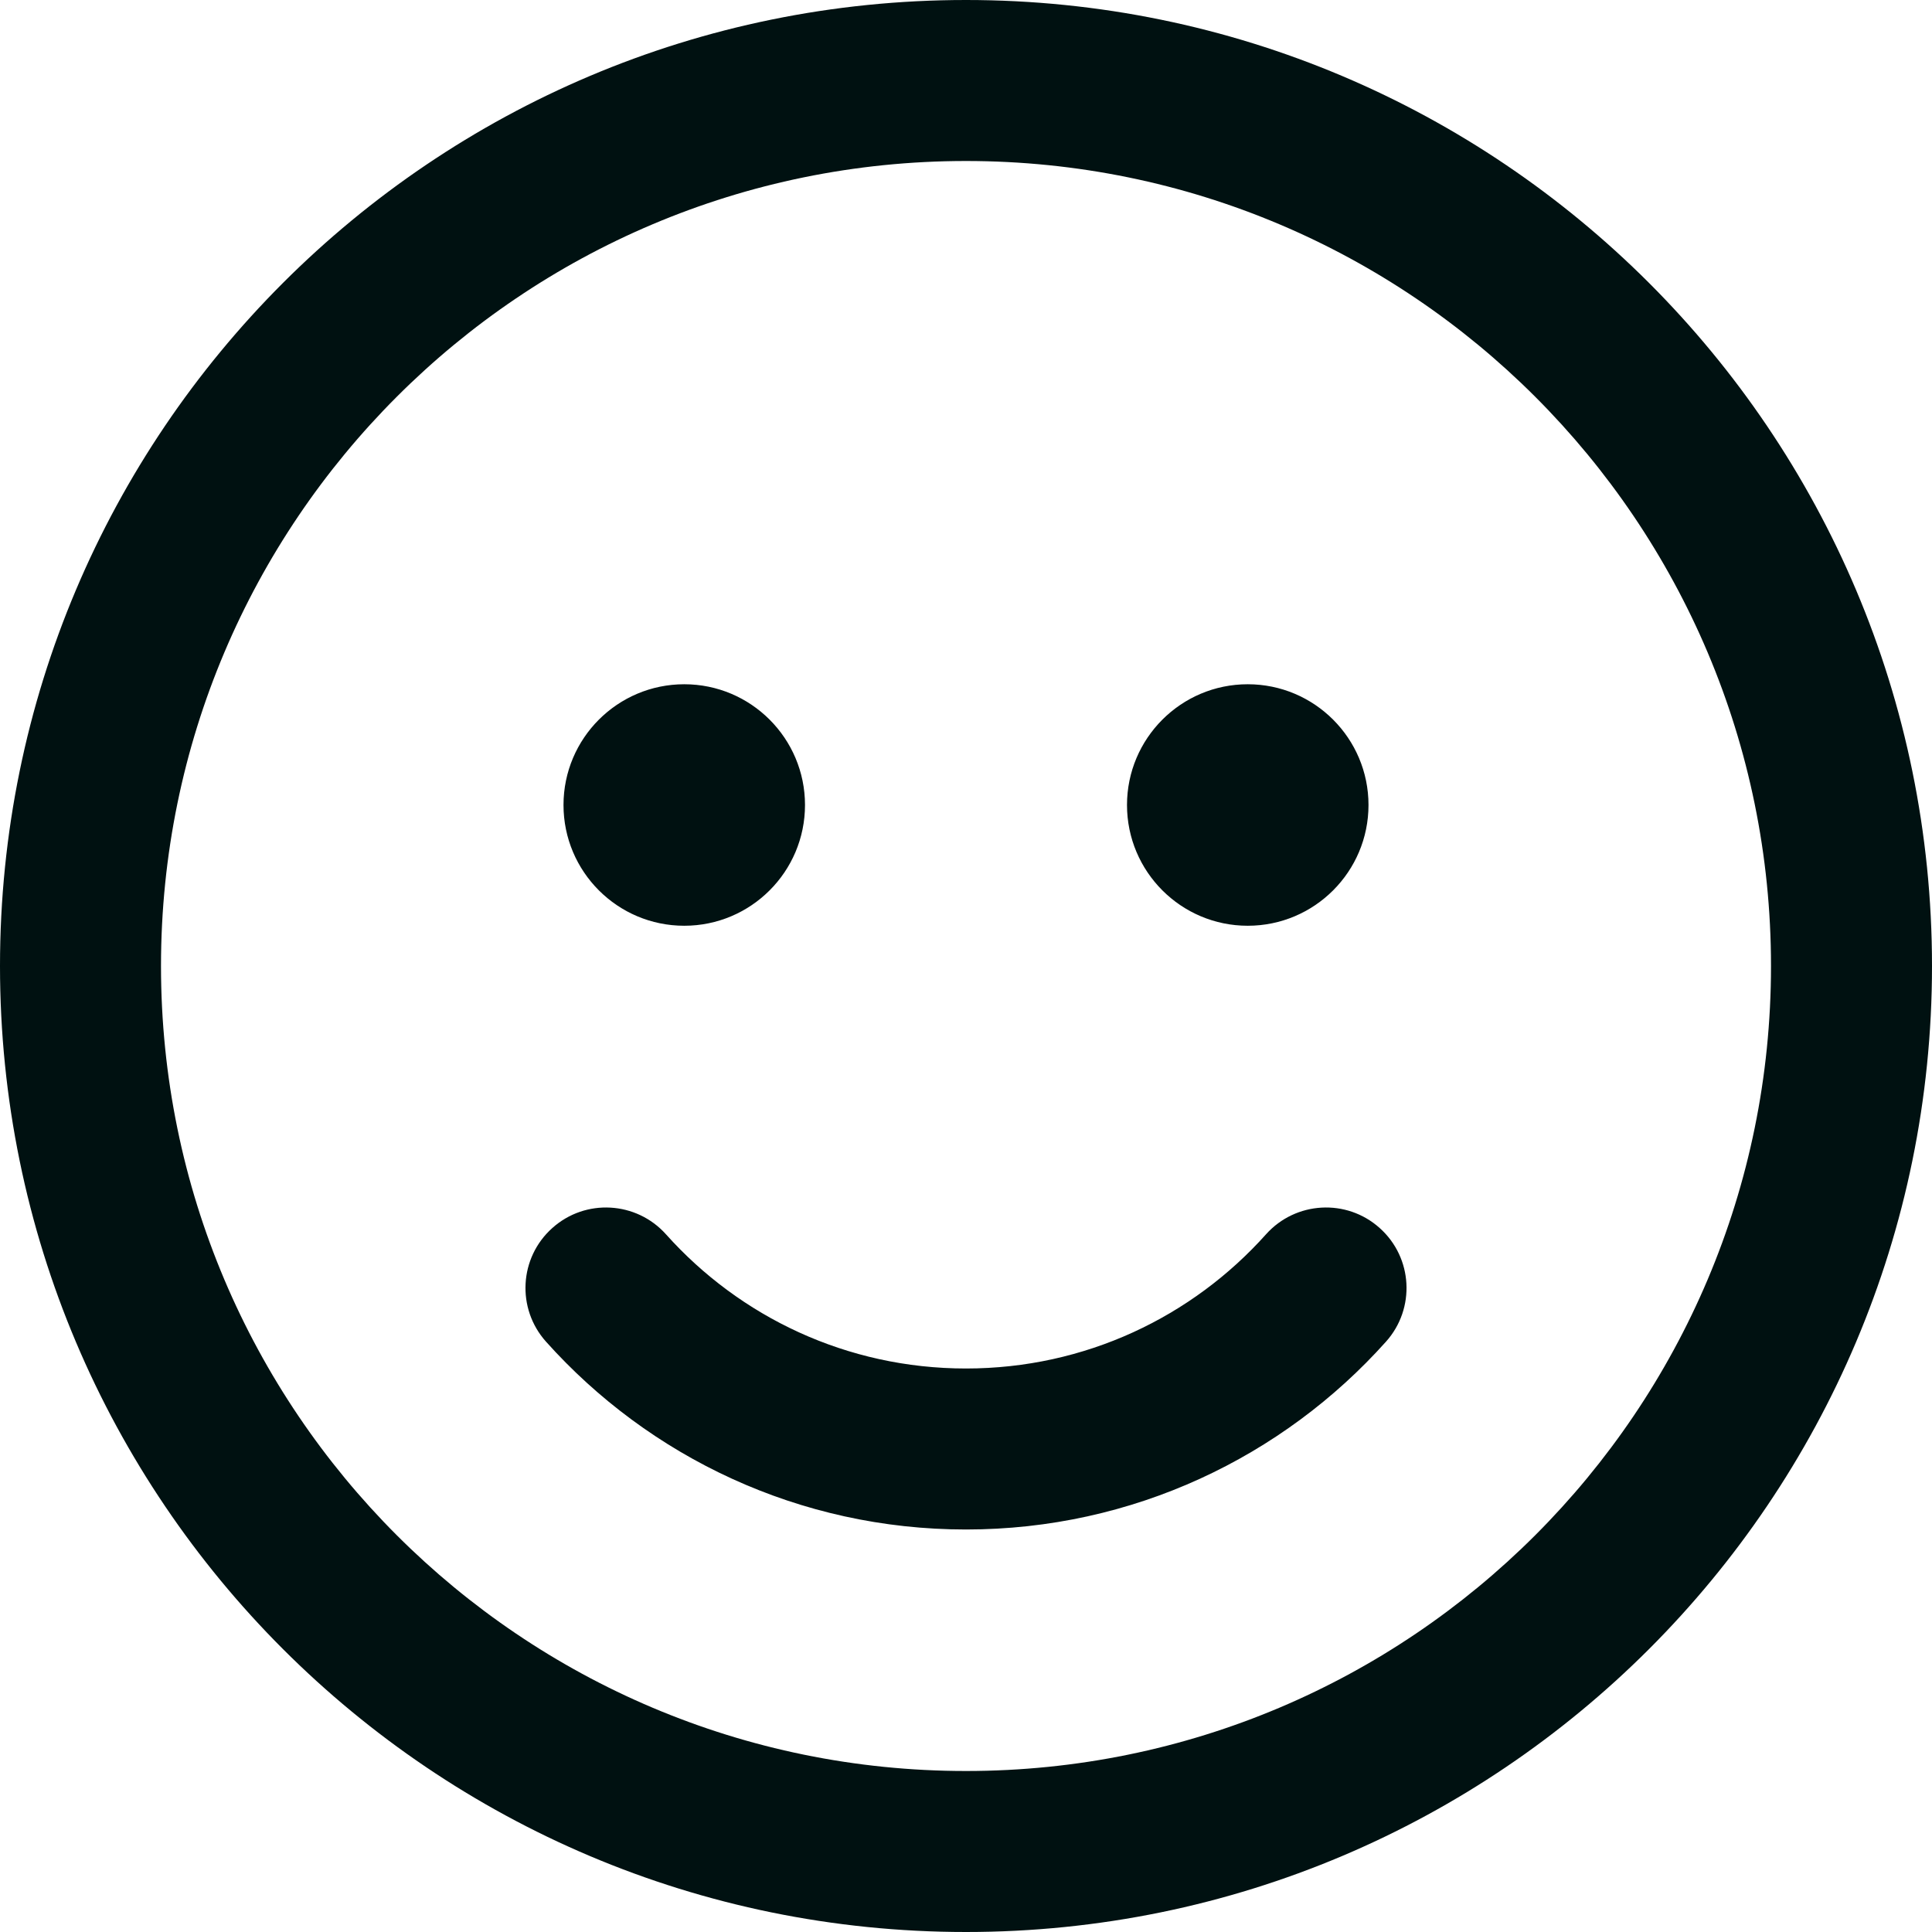 <svg width="24" height="24" viewBox="0 0 24 24" fill="none" xmlns="http://www.w3.org/2000/svg">
<path d="M12 0C18.627 0 24 5.373 24 12C24 18.627 18.627 24 12 24C5.373 24 0 18.627 0 12C0 5.373 5.373 0 12 0ZM12 2C6.477 2 2 6.477 2 12C2 17.523 6.477 22 12 22C17.523 22 22 17.523 22 12C22 6.477 17.523 2 12 2ZM15.727 15.333C16.095 14.922 16.728 14.886 17.139 15.255C17.551 15.623 17.586 16.255 17.217 16.667C15.937 18.097 14.073 19 12 19C9.927 19 8.063 18.097 6.783 16.667C6.414 16.255 6.449 15.623 6.861 15.255C7.272 14.886 7.905 14.922 8.273 15.333C9.19 16.358 10.519 17 12 17C13.481 17 14.81 16.358 15.727 15.333ZM8.5 8.5C9.328 8.5 10 9.172 10 10C10 10.828 9.328 11.5 8.5 11.5C7.672 11.5 7 10.828 7 10C7 9.172 7.672 8.5 8.5 8.5ZM15.5 8.5C16.328 8.5 17 9.172 17 10C17 10.828 16.328 11.5 15.5 11.5C14.672 11.5 14 10.828 14 10C14 9.172 14.672 8.5 15.5 8.5Z" fill="#001111"/>
</svg>
